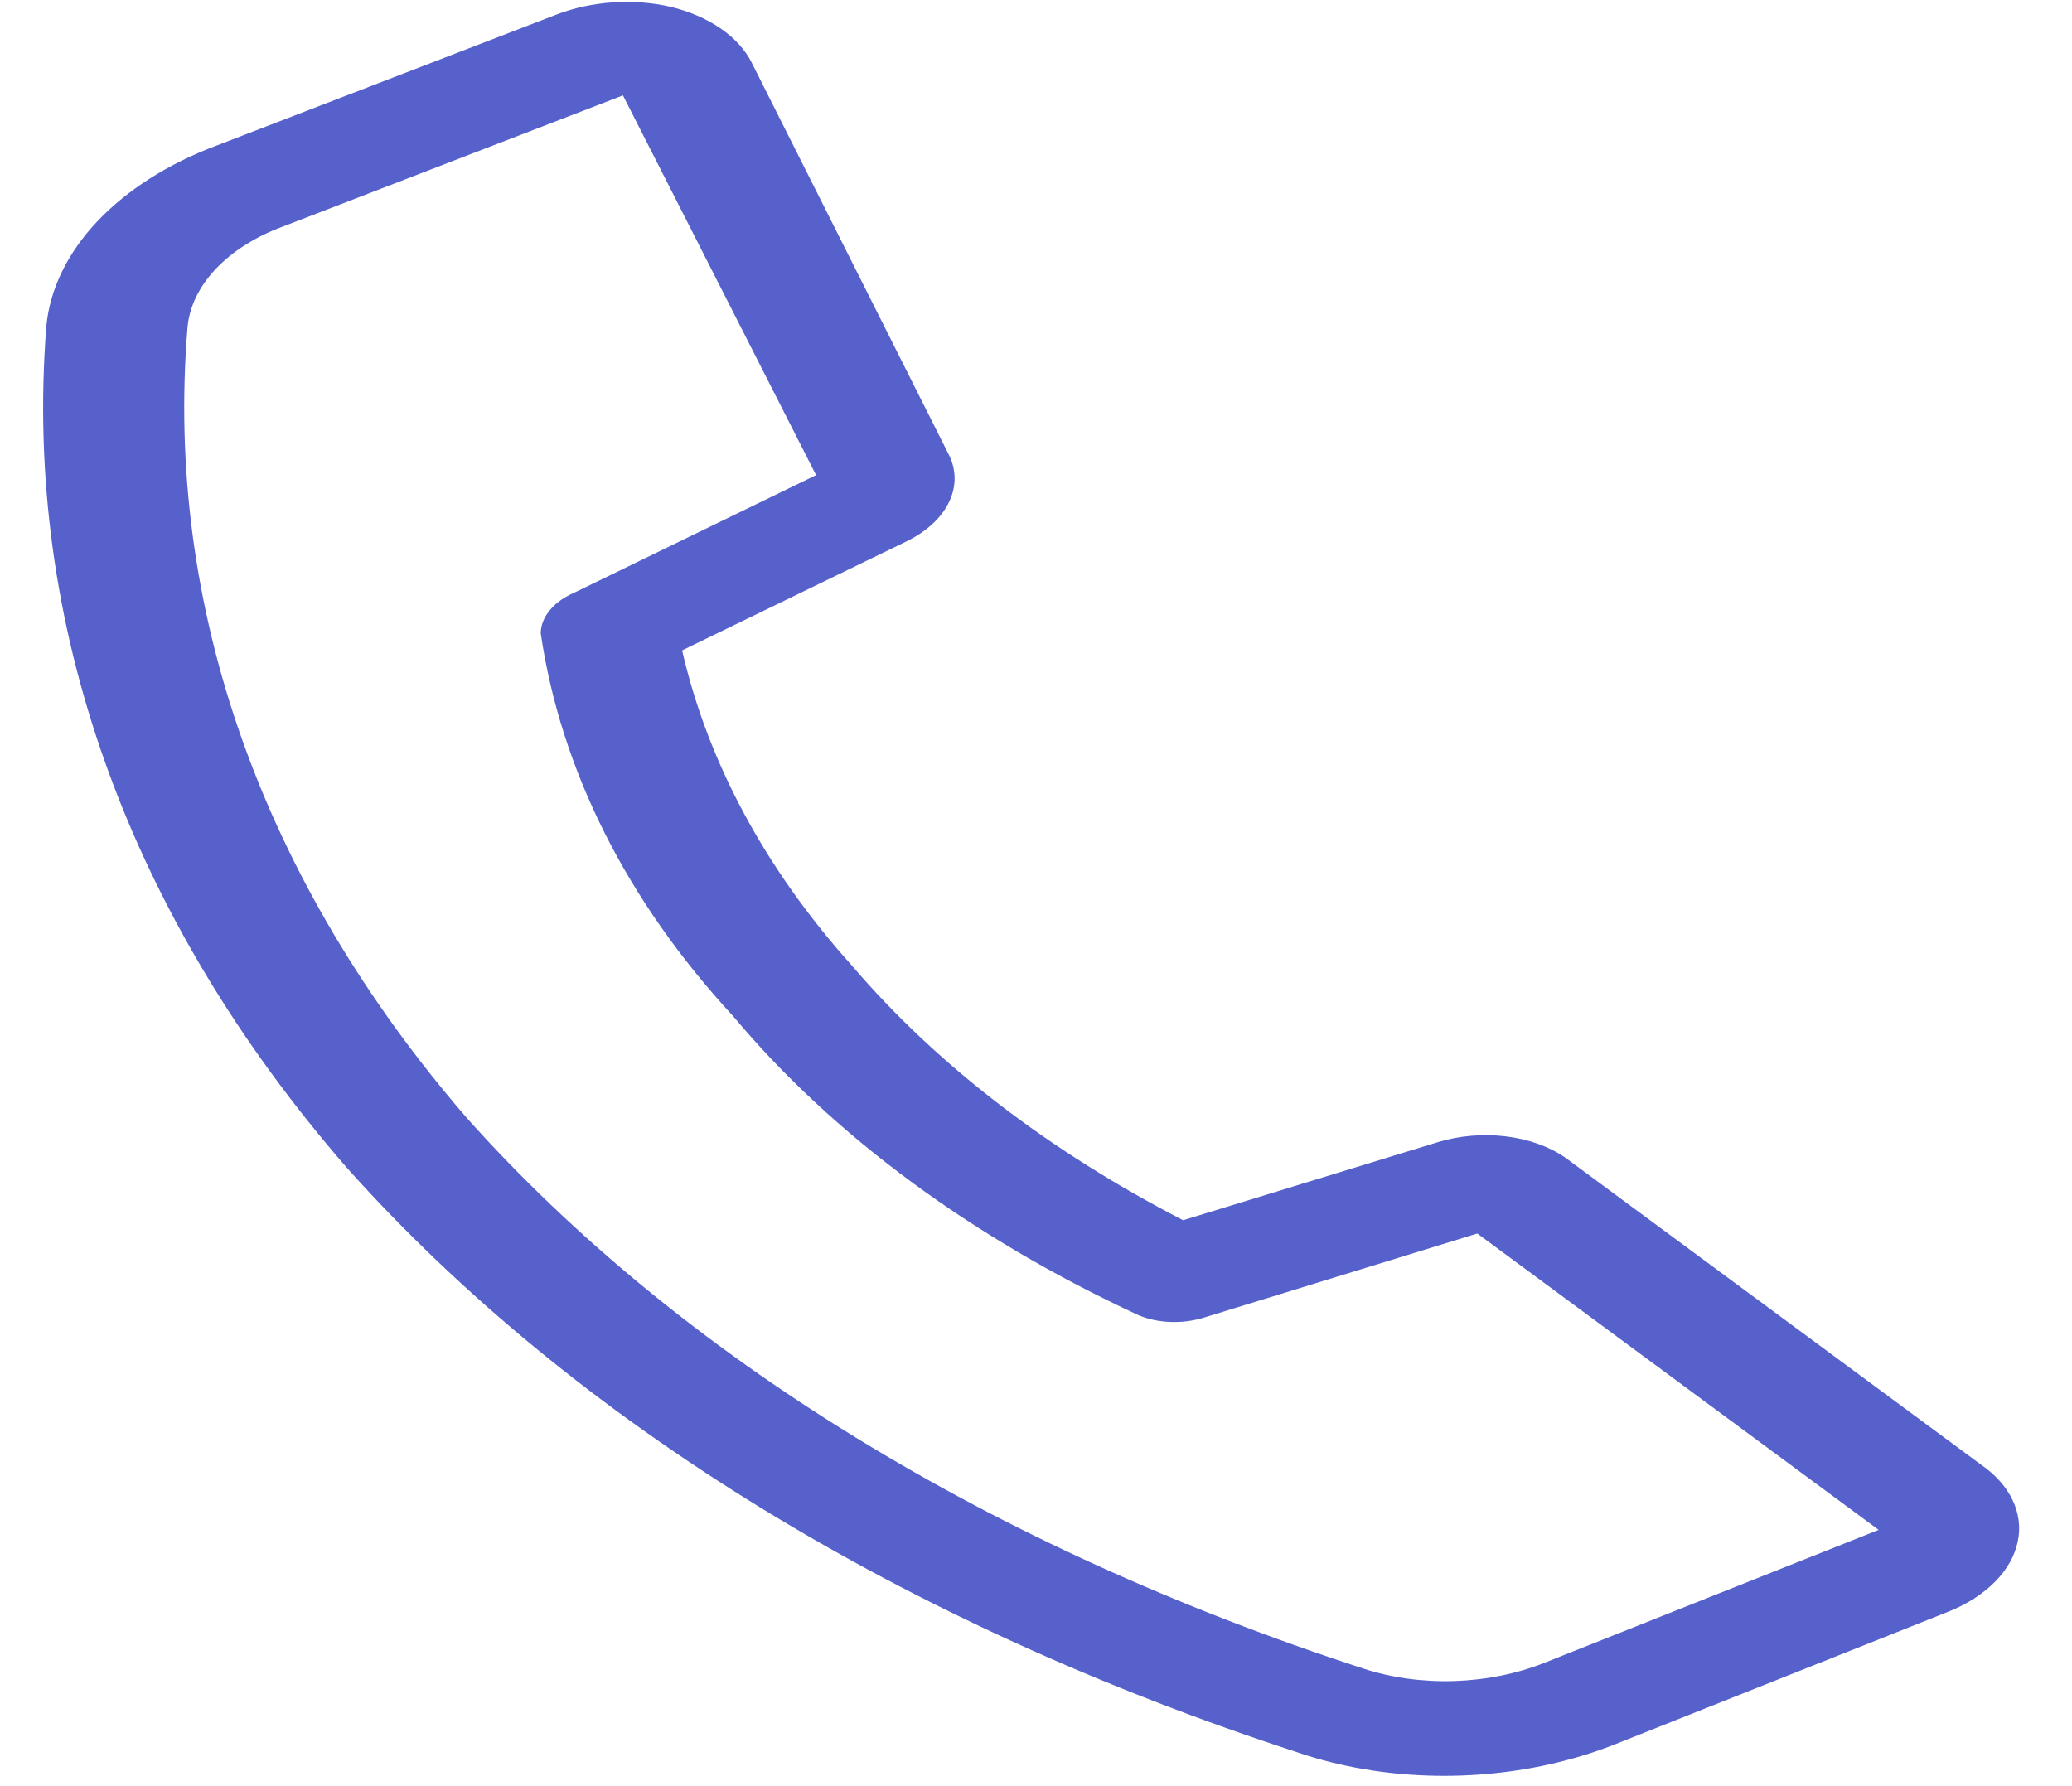 <svg width="29" height="25" viewBox="0 0 29 25" fill="none" xmlns="http://www.w3.org/2000/svg">
<path d="M19.097 24.763C18.782 24.71 18.476 24.634 18.187 24.536C12.65 22.734 8.031 19.896 4.86 16.351C1.783 12.814 0.321 8.719 0.649 4.561C0.699 4.044 0.945 3.54 1.362 3.098C1.78 2.656 2.356 2.29 3.035 2.036L7.798 0.2C8.041 0.108 8.307 0.051 8.581 0.033C8.855 0.015 9.129 0.036 9.386 0.095C9.651 0.159 9.89 0.263 10.086 0.398C10.282 0.533 10.431 0.697 10.521 0.877L13.288 6.38C13.389 6.593 13.385 6.824 13.277 7.039C13.169 7.255 12.963 7.443 12.688 7.577L9.547 9.103C9.908 10.673 10.716 12.172 11.926 13.518C13.109 14.902 14.682 16.11 16.559 17.079L20.126 15.986C20.425 15.895 20.756 15.867 21.073 15.905C21.391 15.943 21.681 16.046 21.904 16.2L27.722 20.497C27.925 20.636 28.077 20.805 28.167 20.992C28.257 21.18 28.283 21.379 28.241 21.576C28.2 21.774 28.094 21.964 27.93 22.132C27.766 22.3 27.549 22.443 27.295 22.548L22.623 24.407C22.092 24.619 21.507 24.76 20.902 24.821C20.297 24.882 19.683 24.863 19.097 24.763V24.763ZM8.719 1.335L3.956 3.172C3.574 3.313 3.251 3.519 3.017 3.767C2.784 4.015 2.648 4.298 2.624 4.588C2.305 8.489 3.665 12.332 6.539 15.654C9.523 18.99 13.871 21.659 19.081 23.354C19.475 23.483 19.914 23.543 20.357 23.529C20.801 23.514 21.236 23.426 21.623 23.271L26.294 21.413L20.677 17.265L16.844 18.444C16.698 18.489 16.538 18.509 16.38 18.503C16.222 18.497 16.069 18.465 15.936 18.409C13.598 17.323 11.66 15.894 10.263 14.225C8.771 12.61 7.85 10.777 7.568 8.863C7.569 8.75 7.614 8.639 7.697 8.539C7.779 8.439 7.898 8.355 8.042 8.293L11.422 6.65L8.719 1.335Z" fill="#5661CB"/>
</svg>
